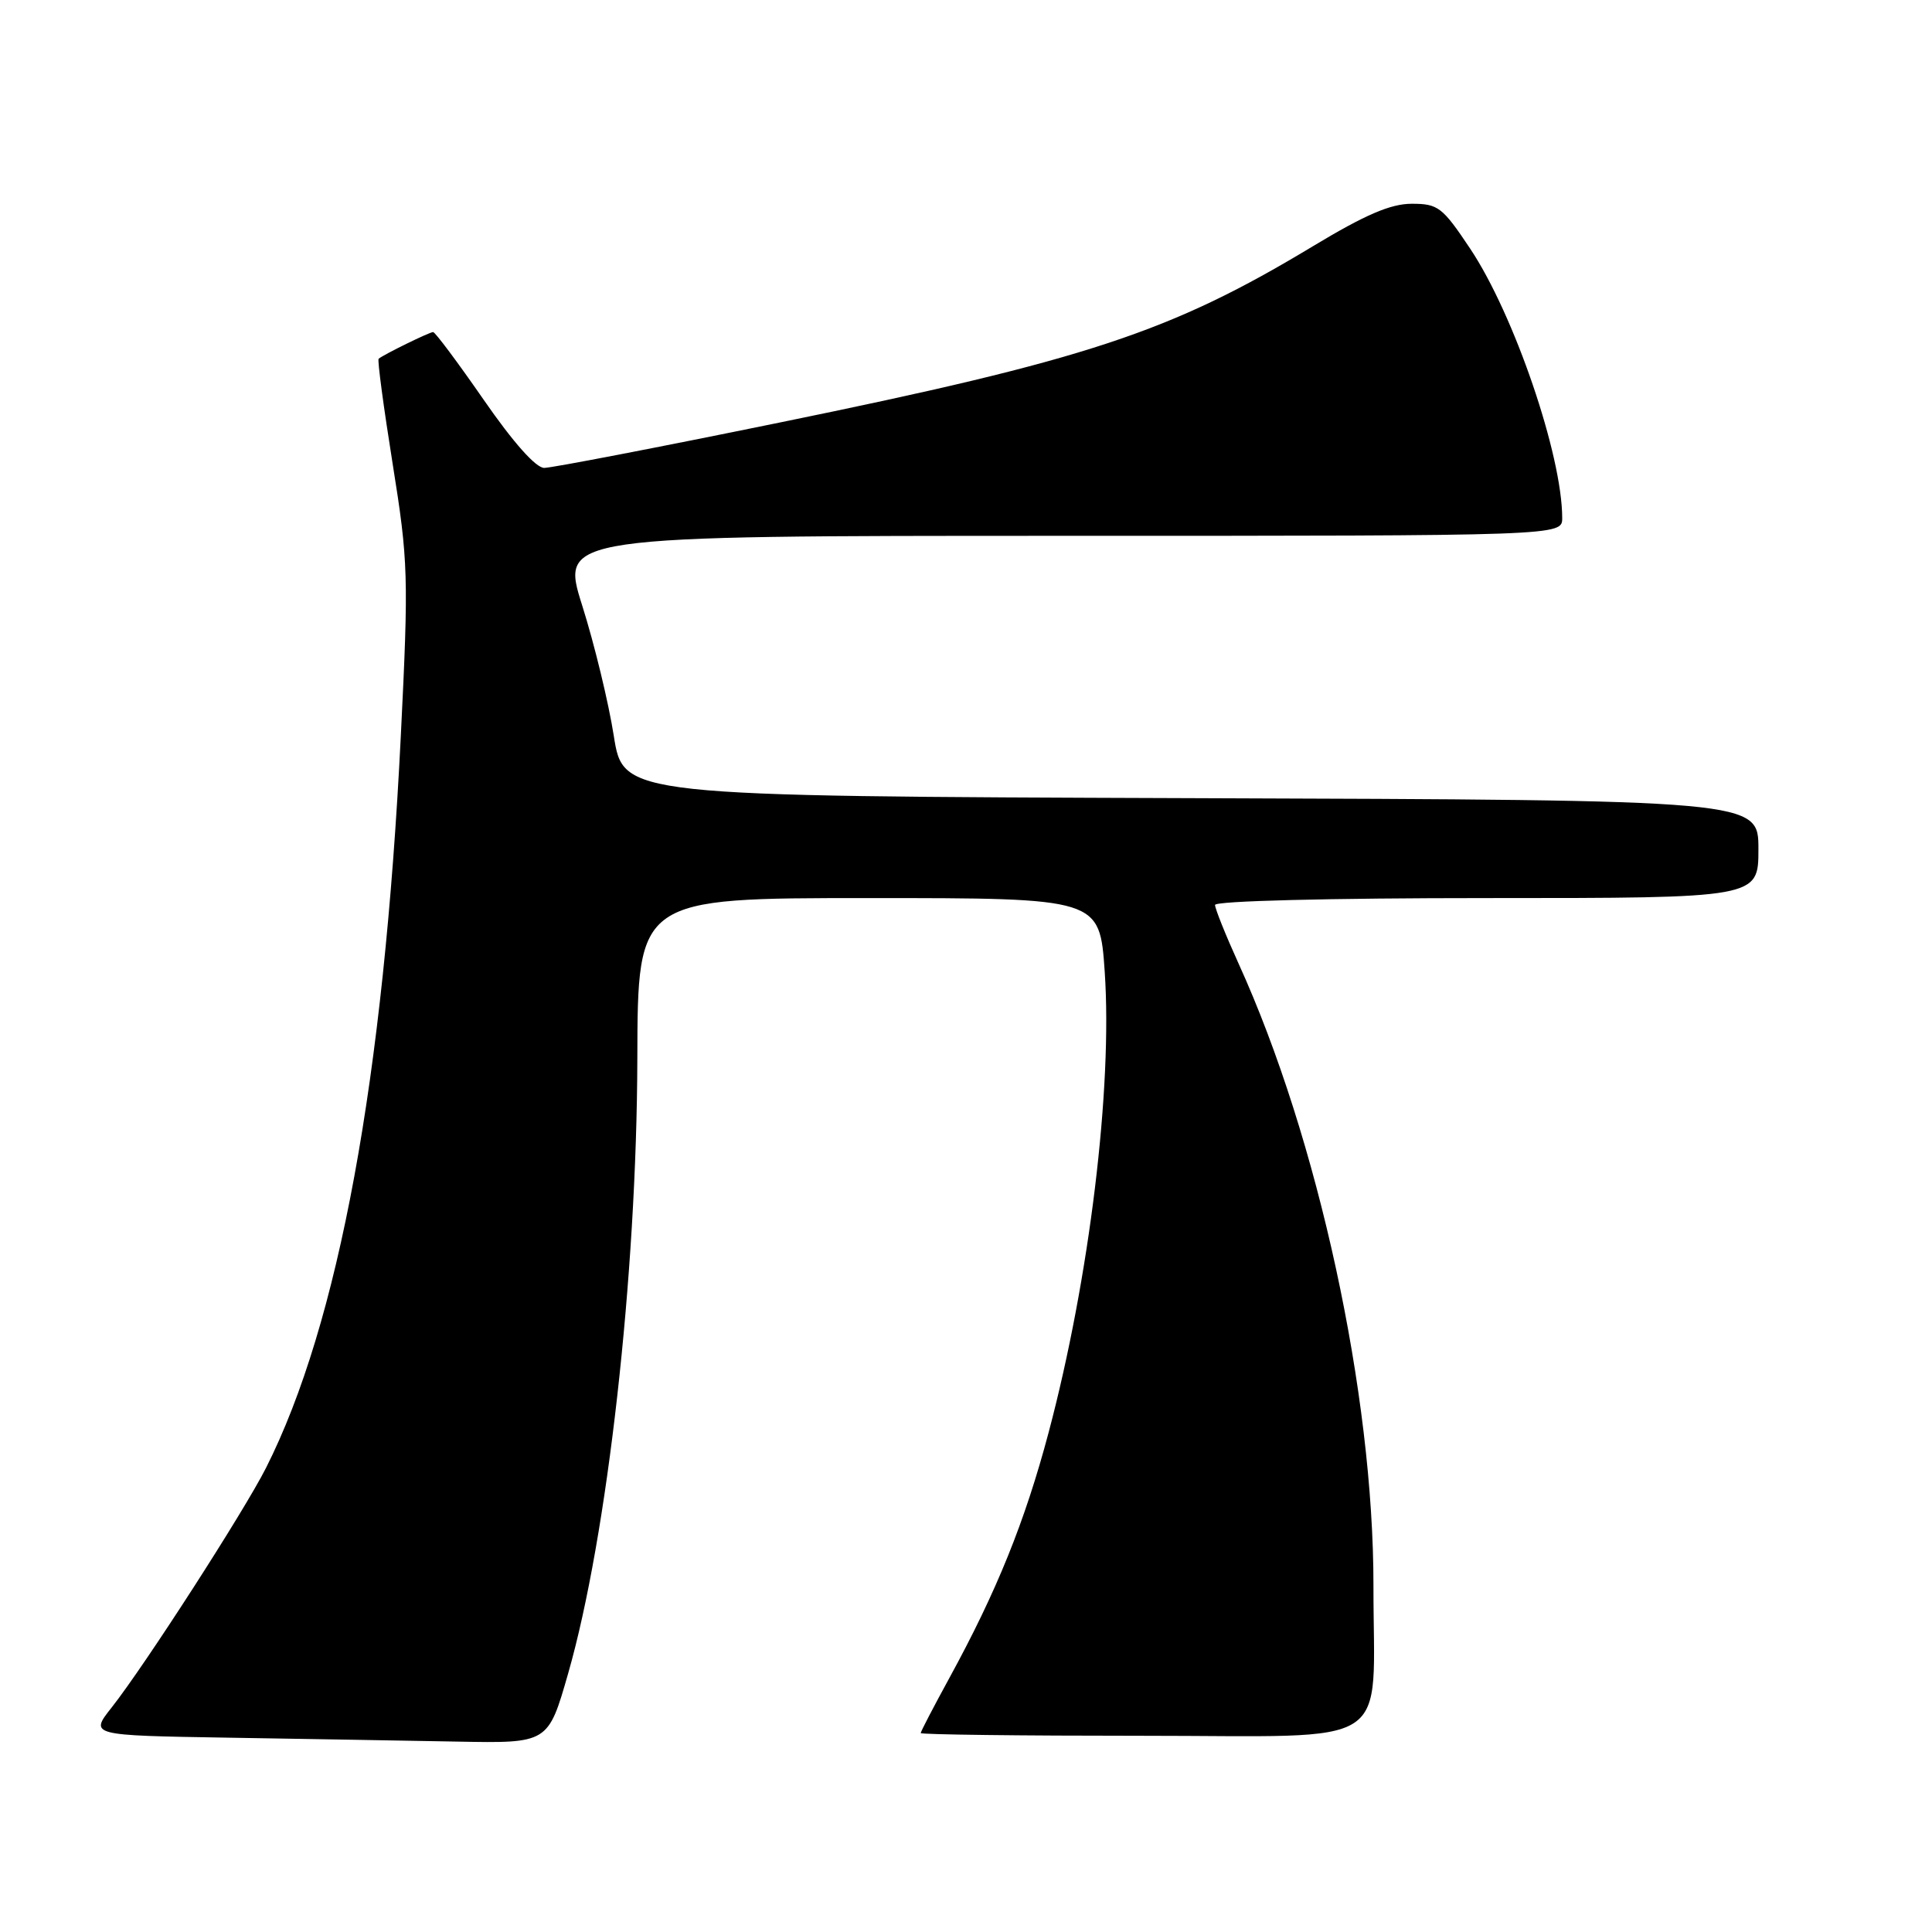 <?xml version="1.0" encoding="UTF-8" standalone="no"?>
<!DOCTYPE svg PUBLIC "-//W3C//DTD SVG 1.1//EN" "http://www.w3.org/Graphics/SVG/1.1/DTD/svg11.dtd" >
<svg xmlns="http://www.w3.org/2000/svg" xmlns:xlink="http://www.w3.org/1999/xlink" version="1.1" viewBox="0 0 256 256">
 <g >
 <path fill="currentColor"
d=" M 75.28 221.75 C 80.49 203.56 84.38 168.98 84.45 140.25 C 84.50 119.00 84.50 119.00 115.11 119.00 C 145.71 119.00 145.71 119.00 146.38 128.75 C 147.43 144.14 144.35 169.46 138.95 189.80 C 135.80 201.65 132.07 210.87 125.77 222.39 C 123.70 226.18 122.00 229.44 122.00 229.64 C 122.00 229.84 135.22 230.00 151.37 230.00 C 185.28 230.00 181.97 232.15 181.99 210.13 C 182.01 184.73 174.68 150.89 164.11 127.66 C 162.40 123.89 161.00 120.41 161.00 119.91 C 161.00 119.38 176.13 119.00 197.00 119.00 C 233.00 119.00 233.00 119.00 233.00 112.51 C 233.00 106.01 233.00 106.01 157.79 105.76 C 82.59 105.50 82.59 105.50 81.33 97.50 C 80.64 93.10 78.76 85.34 77.15 80.25 C 74.23 71.00 74.23 71.00 140.62 71.00 C 207.00 71.00 207.00 71.00 207.00 68.64 C 207.00 60.32 200.62 41.65 194.80 32.94 C 191.13 27.44 190.56 27.00 187.07 27.00 C 184.26 27.00 180.92 28.44 173.98 32.62 C 155.06 44.03 144.05 47.66 103.20 56.01 C 87.08 59.31 73.09 62.00 72.11 62.00 C 71.00 62.00 68.00 58.62 64.11 53.00 C 60.68 48.05 57.66 44.00 57.39 44.00 C 56.91 44.00 50.81 46.99 50.17 47.54 C 49.99 47.69 50.83 53.96 52.03 61.47 C 54.10 74.39 54.16 76.32 53.11 97.52 C 50.86 142.92 44.88 175.43 35.25 194.50 C 32.34 200.26 19.16 220.72 14.81 226.23 C 11.87 229.95 11.87 229.95 30.18 230.25 C 40.26 230.41 53.93 230.65 60.56 230.77 C 72.63 231.00 72.63 231.00 75.28 221.75 Z "/>
</g>
</svg>